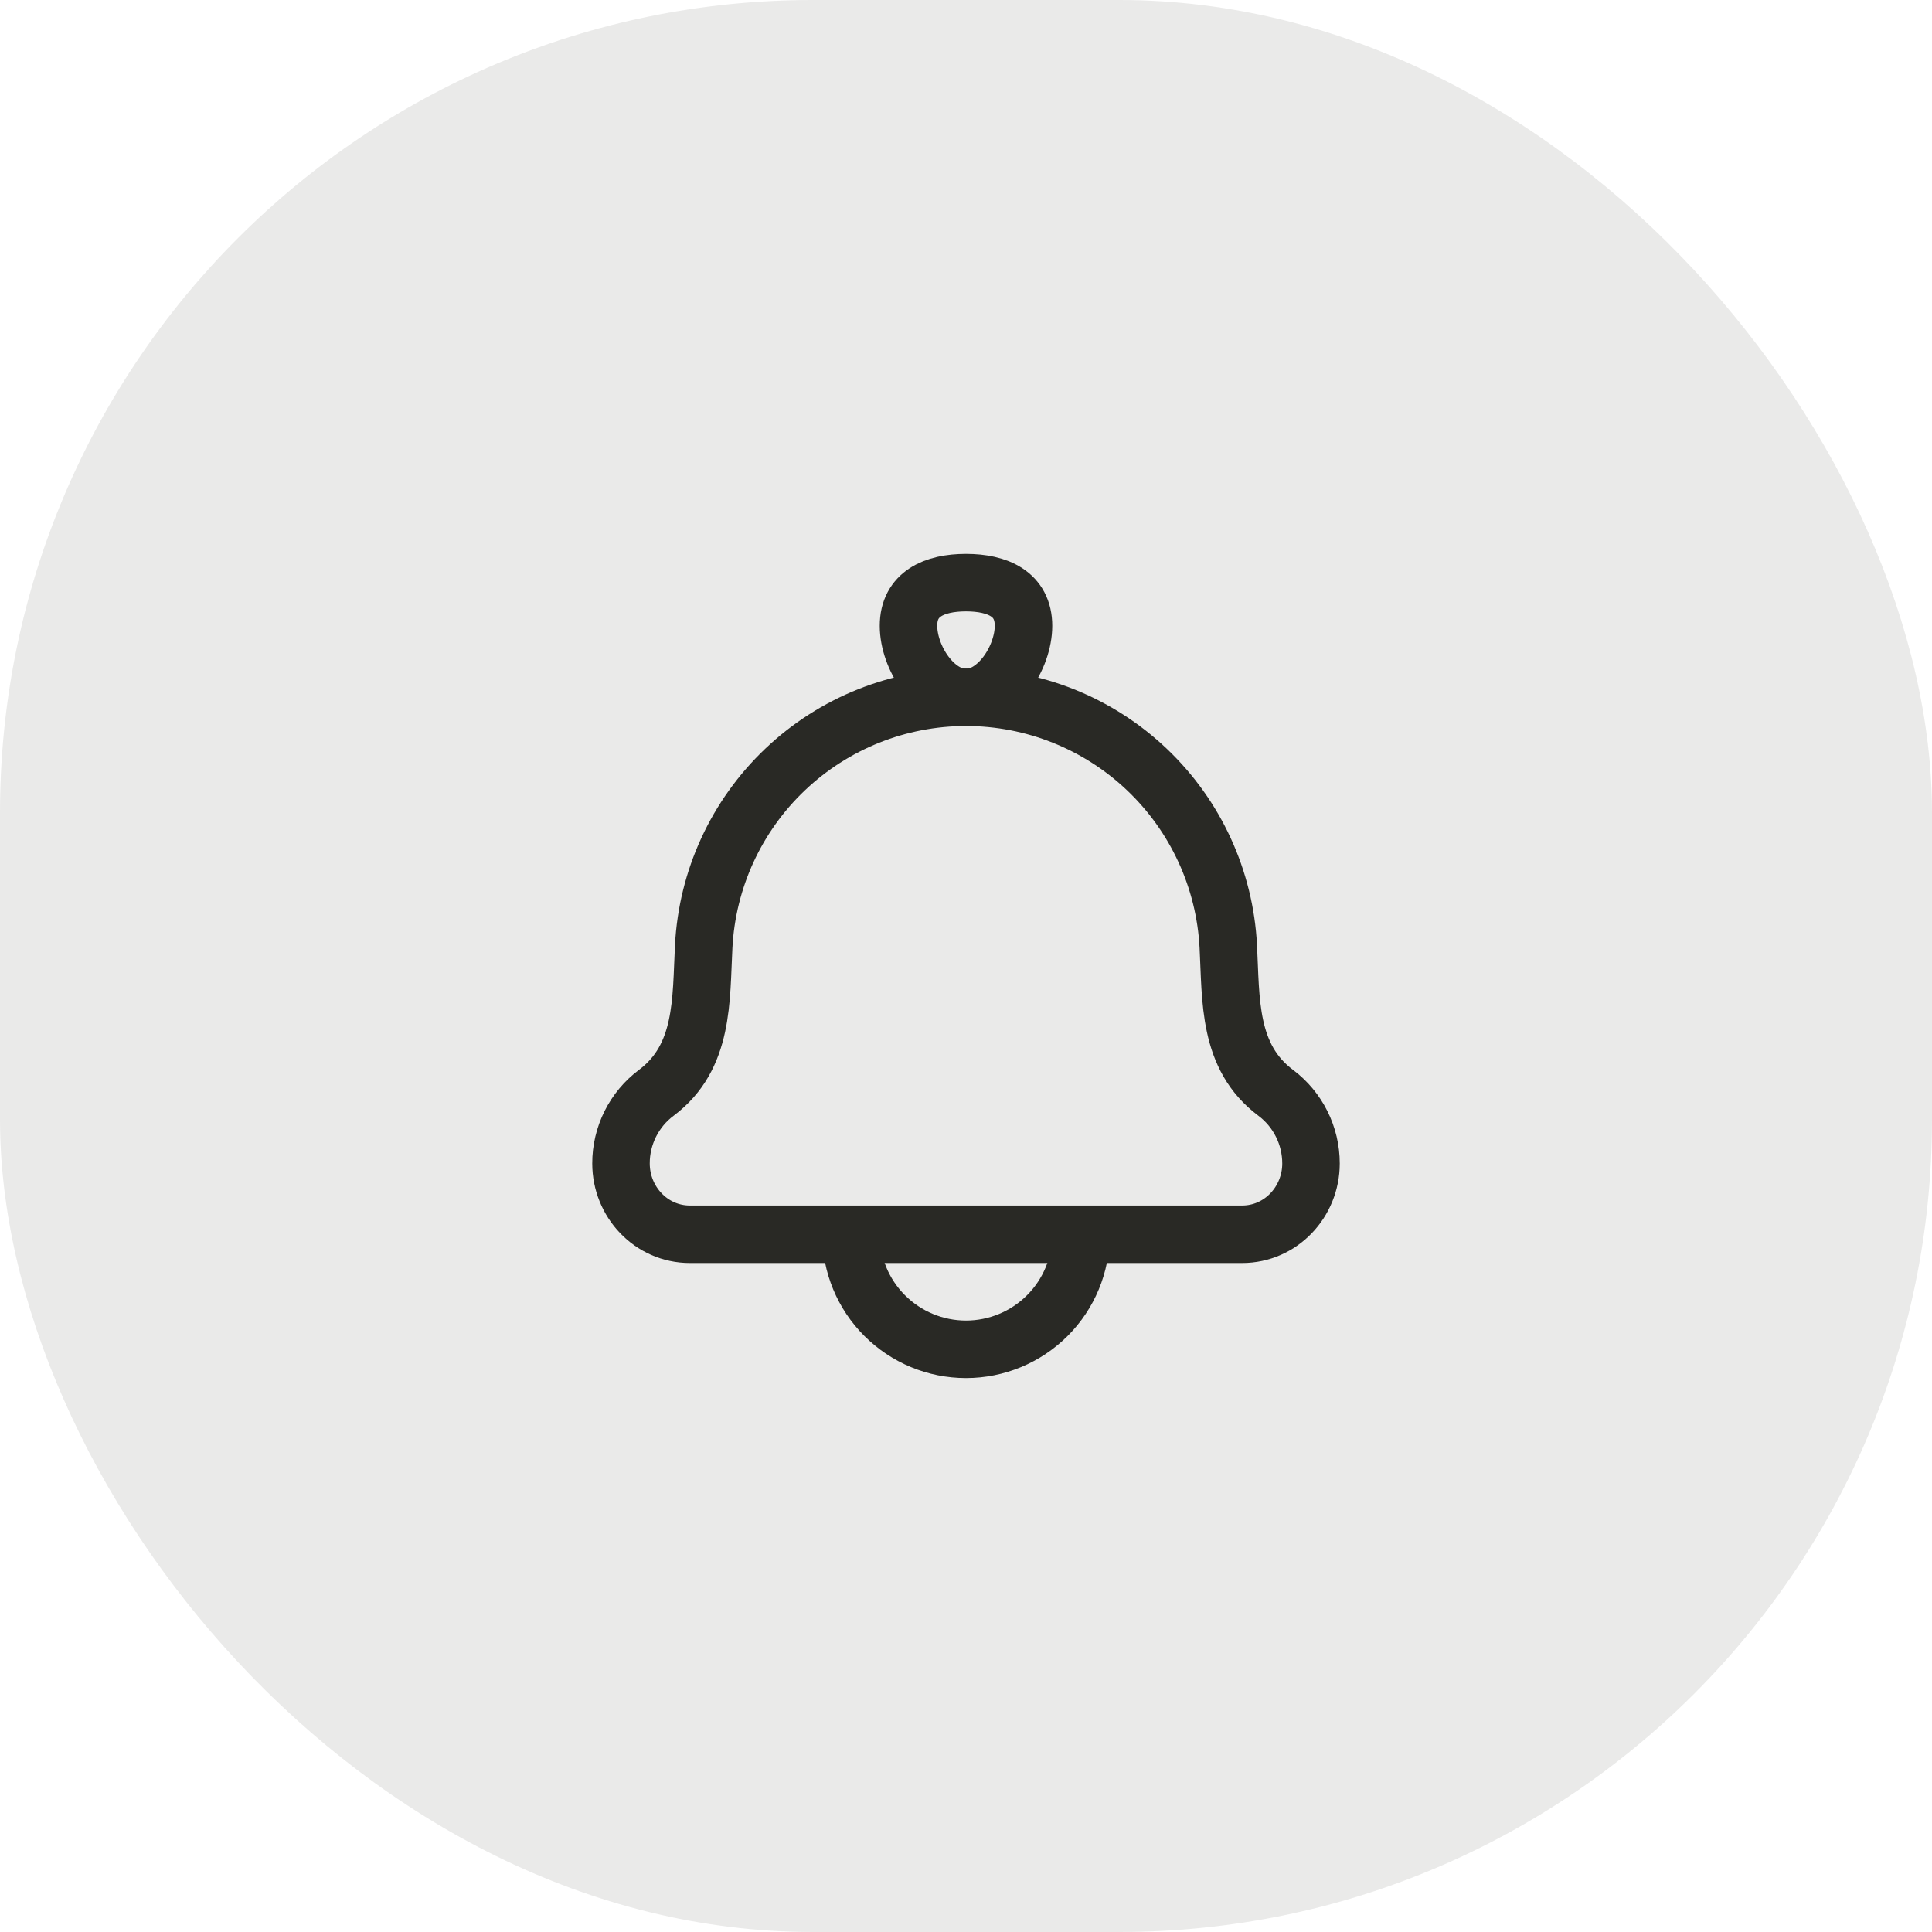 <svg width="42" height="42" viewBox="0 0 42 42" fill="none" xmlns="http://www.w3.org/2000/svg">
<rect width="42" height="42" rx="17.667" fill="#292925" fill-opacity="0.1"/>
<path d="M15.298 20.575C15.238 21.738 15.307 22.977 14.268 23.756C14.029 23.934 13.836 24.166 13.702 24.433C13.569 24.7 13.499 24.995 13.5 25.293C13.5 26.124 14.152 26.832 15 26.832H27C27.848 26.832 28.5 26.124 28.5 25.293C28.5 24.688 28.215 24.118 27.732 23.756C26.692 22.977 26.762 21.738 26.702 20.575C26.627 19.113 25.993 17.736 24.932 16.728C23.871 15.72 22.463 15.158 21 15.158C19.537 15.158 18.129 15.72 17.068 16.728C16.007 17.736 15.373 19.113 15.298 20.575Z" stroke="#292925" stroke-width="1.25" stroke-linecap="round" stroke-linejoin="round"/>
<path d="M23.5 26.833C23.5 27.496 23.237 28.132 22.768 28.6C22.299 29.069 21.663 29.333 21 29.333C20.337 29.333 19.701 29.069 19.232 28.6C18.763 28.132 18.5 27.496 18.5 26.833M19.75 13.604C19.75 14.293 20.31 15.166 21 15.166C21.69 15.166 22.25 14.293 22.25 13.604C22.25 12.914 21.69 12.666 21 12.666C20.31 12.666 19.75 12.914 19.75 13.604Z" stroke="#292925" stroke-width="1.25" stroke-linecap="round" stroke-linejoin="round"/>
</svg>
